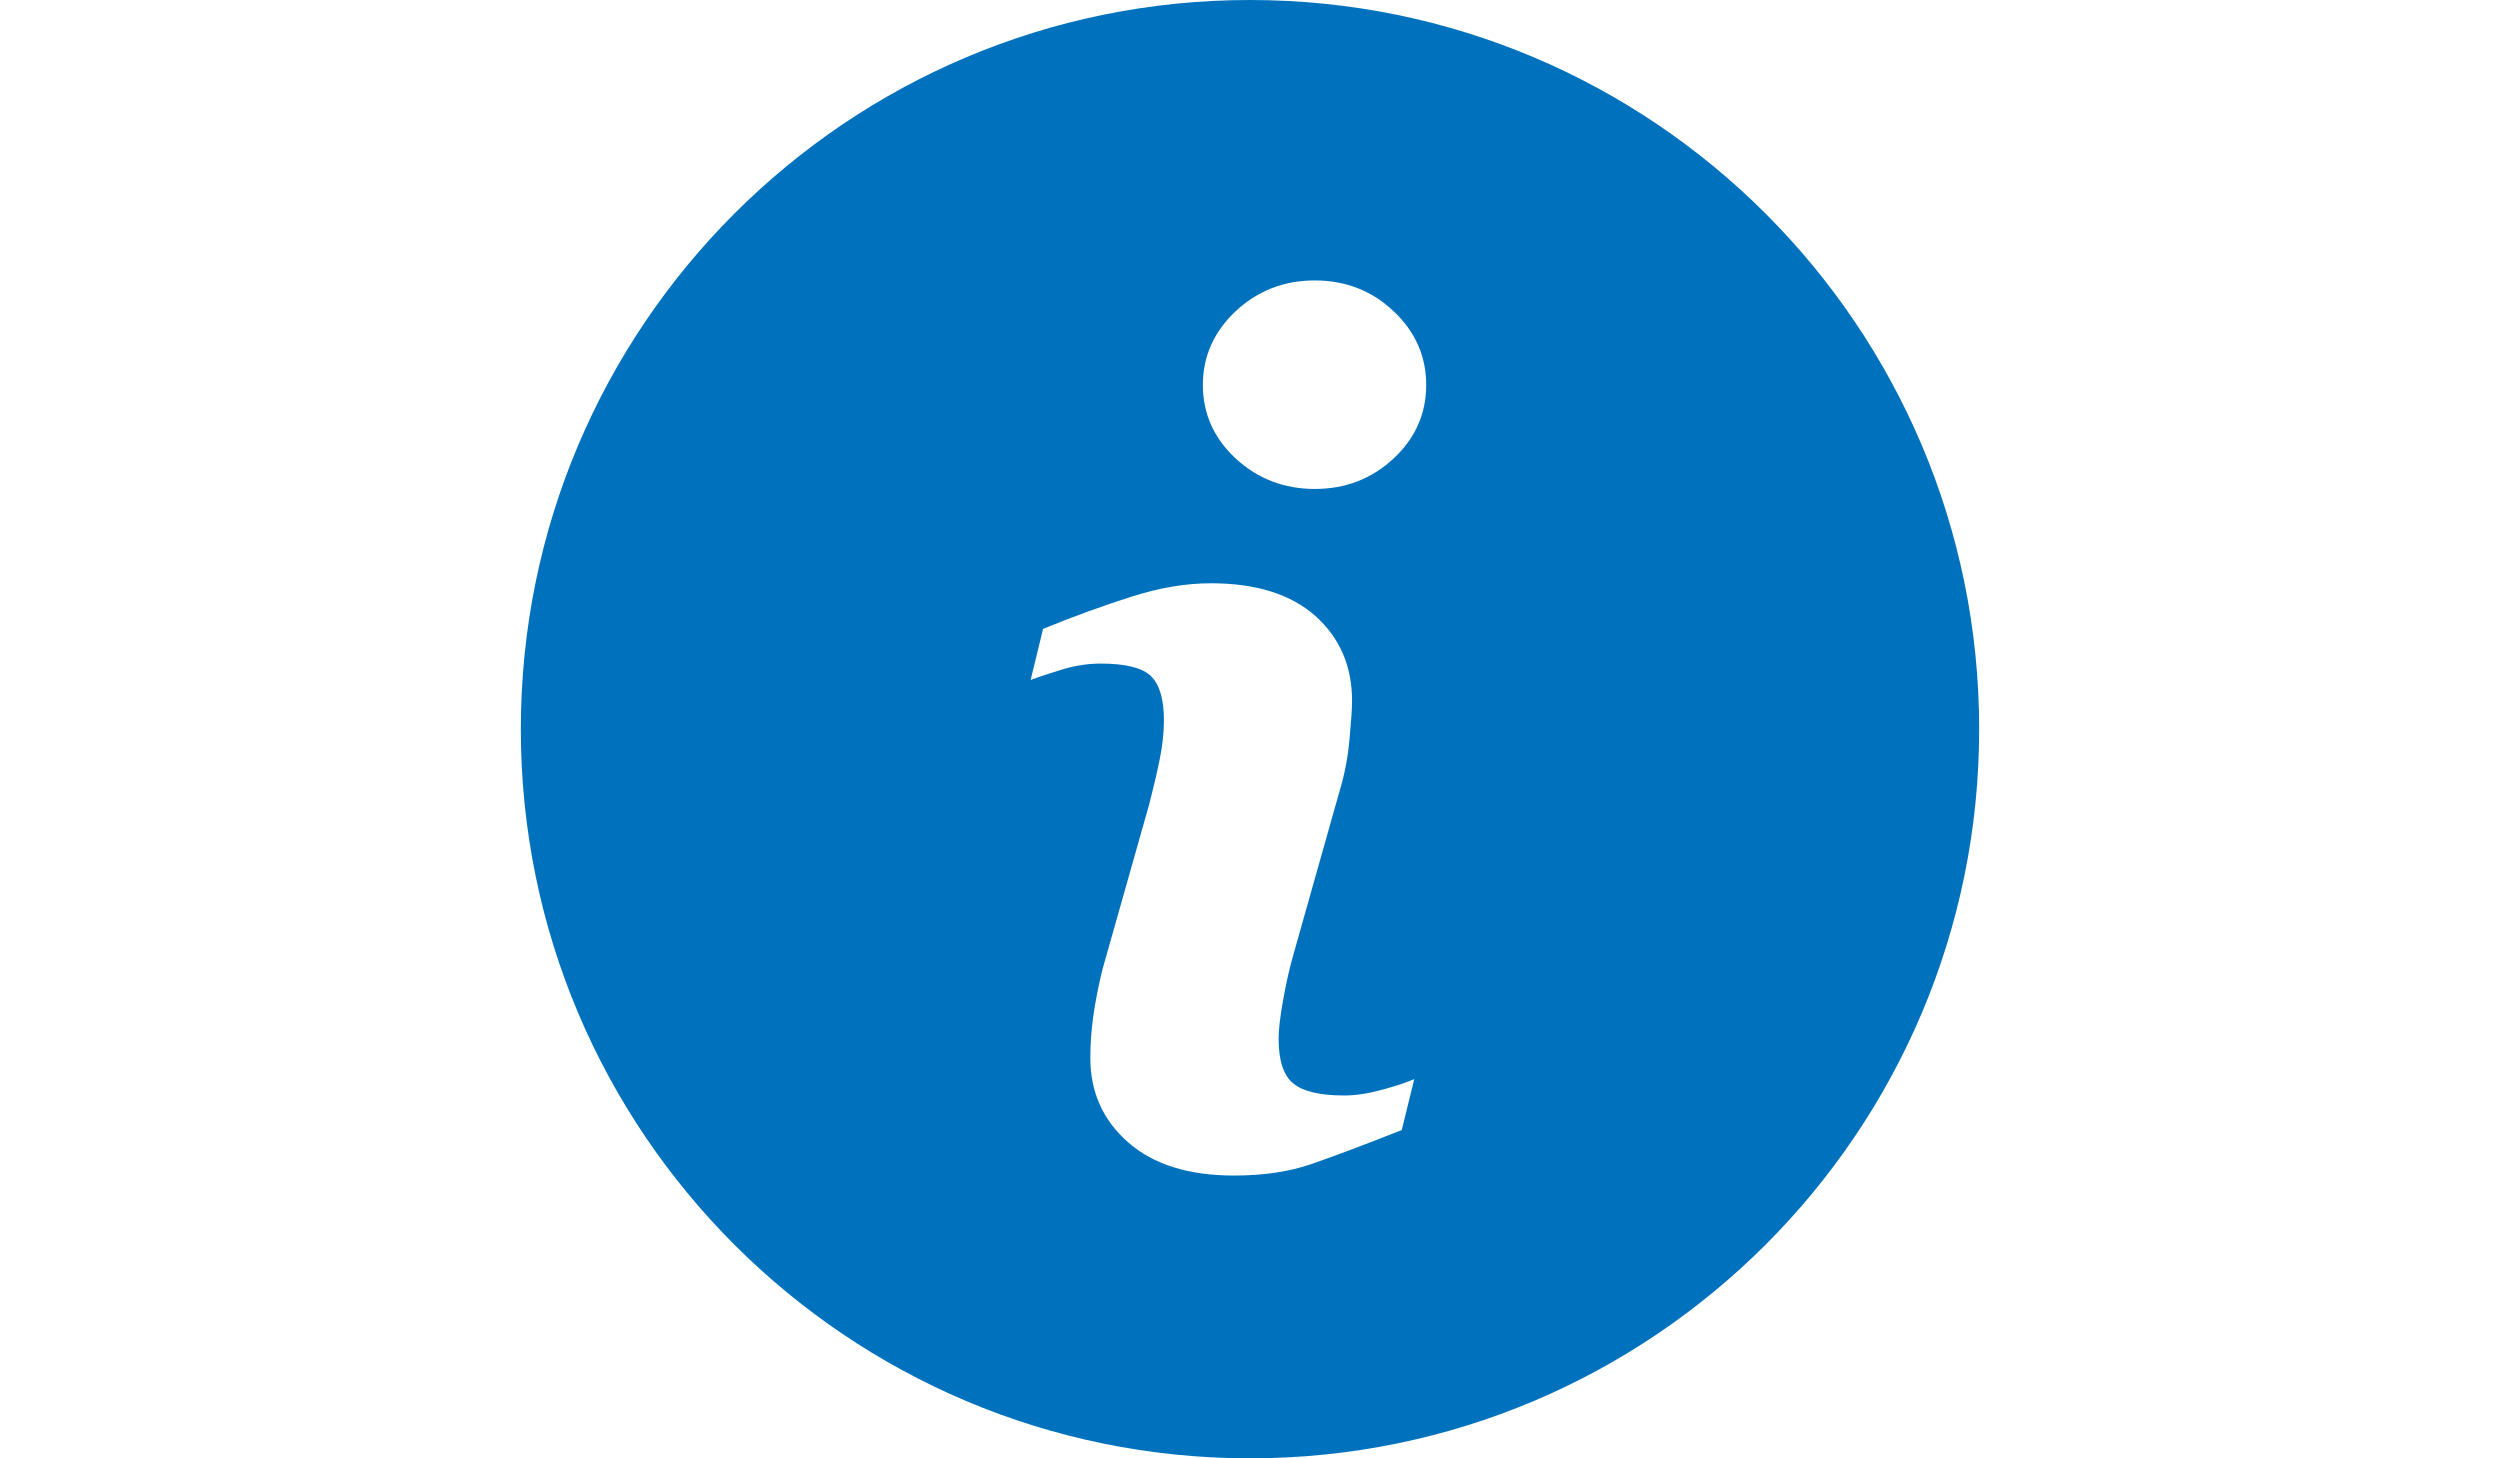 <?xml version="1.0" encoding="utf-8"?>
<!-- Generator: Adobe Illustrator 16.0.0, SVG Export Plug-In . SVG Version: 6.00 Build 0)  -->
<!DOCTYPE svg PUBLIC "-//W3C//DTD SVG 1.1//EN" "http://www.w3.org/Graphics/SVG/1.1/DTD/svg11.dtd">
<svg version="1.1" id="Capa_1" xmlns="http://www.w3.org/2000/svg" xmlns:xlink="http://www.w3.org/1999/xlink" x="0px" y="0px"
	 width="960px" height="560px" viewBox="0 0 960 560" enable-background="new 0 0 960 560" xml:space="preserve">
<g>
	<path fill="#0071BC" d="M479.988,0C325.369,0,200,125.369,200,279.988S325.369,560,479.988,560S760,434.607,760,279.988
		S634.607,0,479.988,0z M538.275,433.943c-14.412,5.689-25.885,10.003-34.488,12.99c-8.581,2.986-18.561,4.479-29.914,4.479
		c-17.446,0-31.028-4.267-40.699-12.776c-9.672-8.51-14.483-19.295-14.483-32.402c0-5.097,0.355-10.312,1.066-15.621
		c0.735-5.31,1.896-11.283,3.484-17.991l18.039-63.716c1.588-6.115,2.963-11.923,4.053-17.327
		c1.091-5.452,1.612-10.453,1.612-15.004c0-8.106-1.684-13.795-5.025-16.996c-3.39-3.2-9.766-4.764-19.271-4.764
		c-4.646,0-9.434,0.687-14.34,2.133c-4.859,1.493-9.079,2.844-12.54,4.172l4.764-19.627c11.805-4.812,23.111-8.936,33.896-12.35
		c10.785-3.46,20.978-5.167,30.578-5.167c17.327,0,30.696,4.219,40.106,12.563c9.362,8.368,14.08,19.248,14.08,32.616
		c0,2.773-0.332,7.657-0.972,14.626c-0.641,6.992-1.85,13.368-3.604,19.223l-17.943,63.526c-1.47,5.097-2.773,10.928-3.959,17.446
		c-1.161,6.519-1.73,11.496-1.73,14.838c0,8.438,1.873,14.199,5.666,17.257c3.745,3.058,10.311,4.599,19.603,4.599
		c4.385,0,9.292-0.782,14.839-2.3c5.499-1.517,9.481-2.868,11.994-4.029L538.275,433.943z M535.1,176.095
		c-8.368,7.775-18.441,11.662-30.223,11.662c-11.757,0-21.902-3.887-30.341-11.662c-8.391-7.775-12.634-17.232-12.634-28.278
		c0-11.022,4.267-20.504,12.634-28.35c8.438-7.87,18.584-11.781,30.341-11.781c11.781,0,21.879,3.911,30.223,11.781
		c8.367,7.846,12.562,17.327,12.562,28.35C547.662,158.886,543.467,168.32,535.1,176.095z"/>
</g>
</svg>
